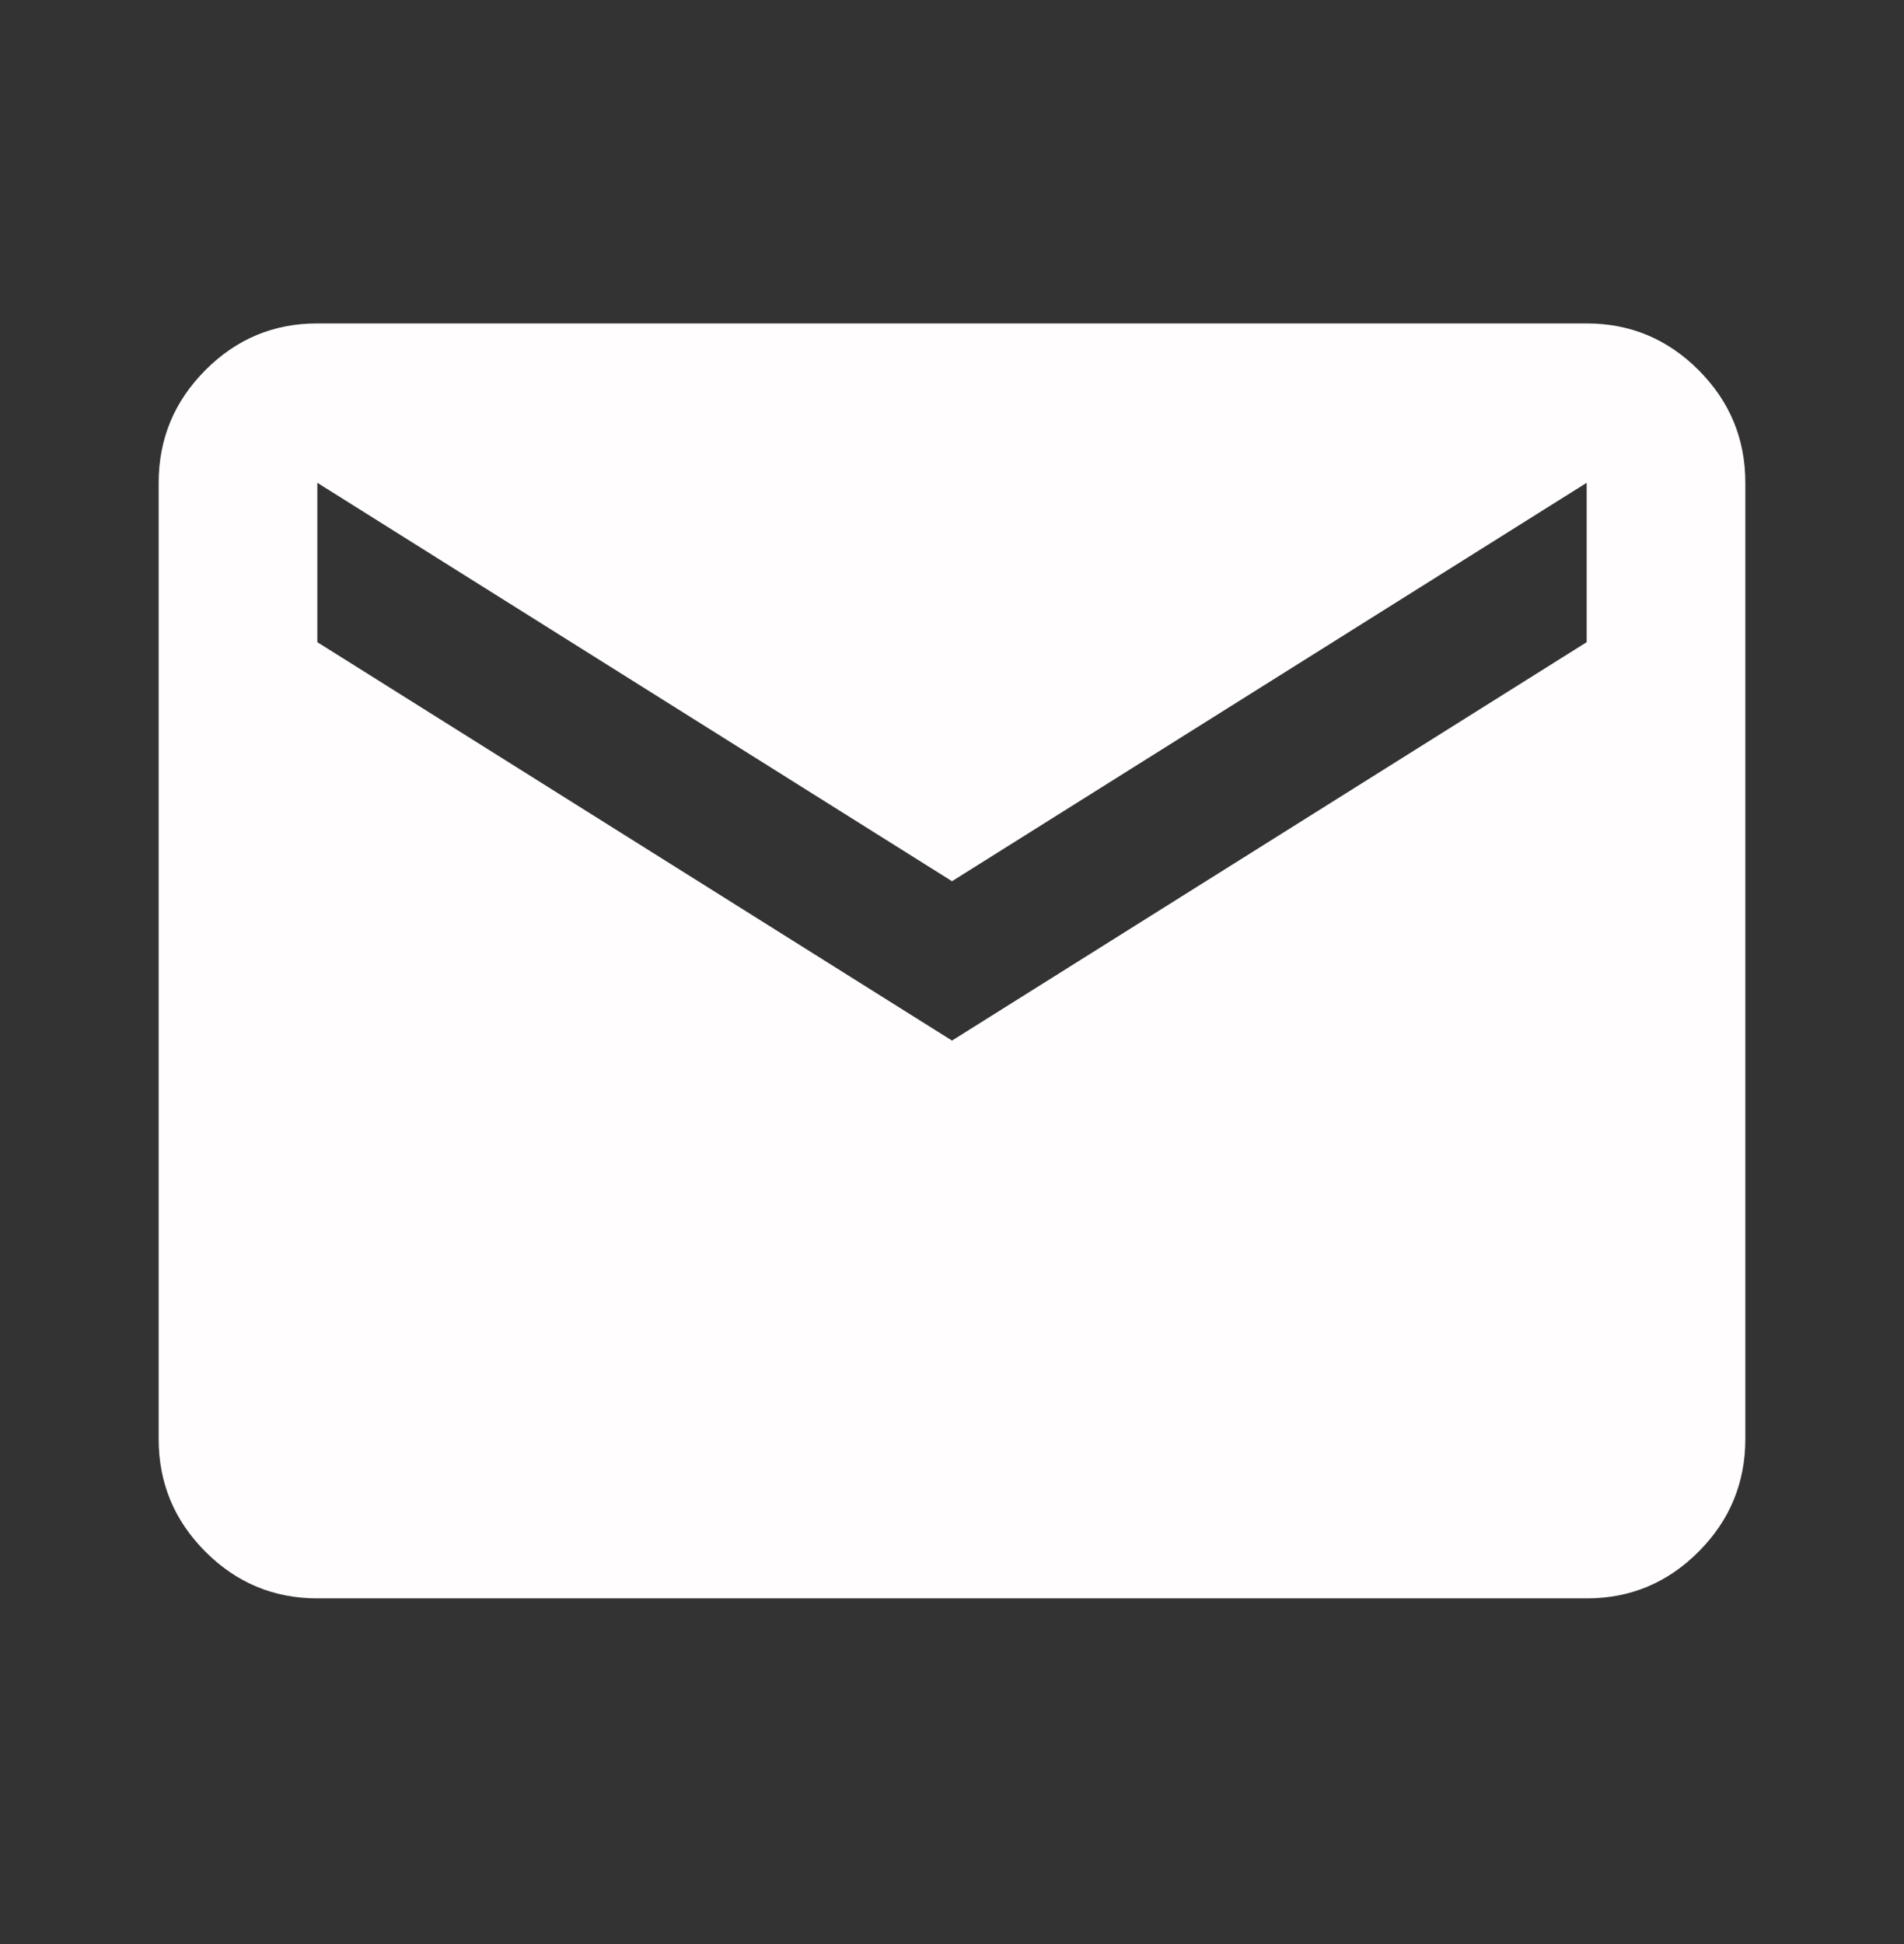<svg width="48" height="49" viewBox="0 0 48 49" fill="none" xmlns="http://www.w3.org/2000/svg">
<rect x="0" y="0" width="48" height="49" fill="#333333" stroke="none"/>
<g id="material-symbols:mail">
<path id="Vector" d="M8 40.287C6.9 40.287 5.958 39.893 5.174 39.106C4.39 38.319 3.999 37.373 4 36.27V12.169C4 11.064 4.392 10.118 5.176 9.331C5.96 8.543 6.901 8.151 8 8.152H40C41.1 8.152 42.042 8.546 42.826 9.333C43.61 10.12 44.001 11.065 44 12.169V36.27C44 37.375 43.608 38.321 42.824 39.108C42.04 39.895 41.099 40.288 40 40.287H8ZM24 26.228L40 16.186V12.169L24 22.211L8 12.169V16.186L24 26.228Z" fill="#FFFDFD"/>
</g>
</svg>
